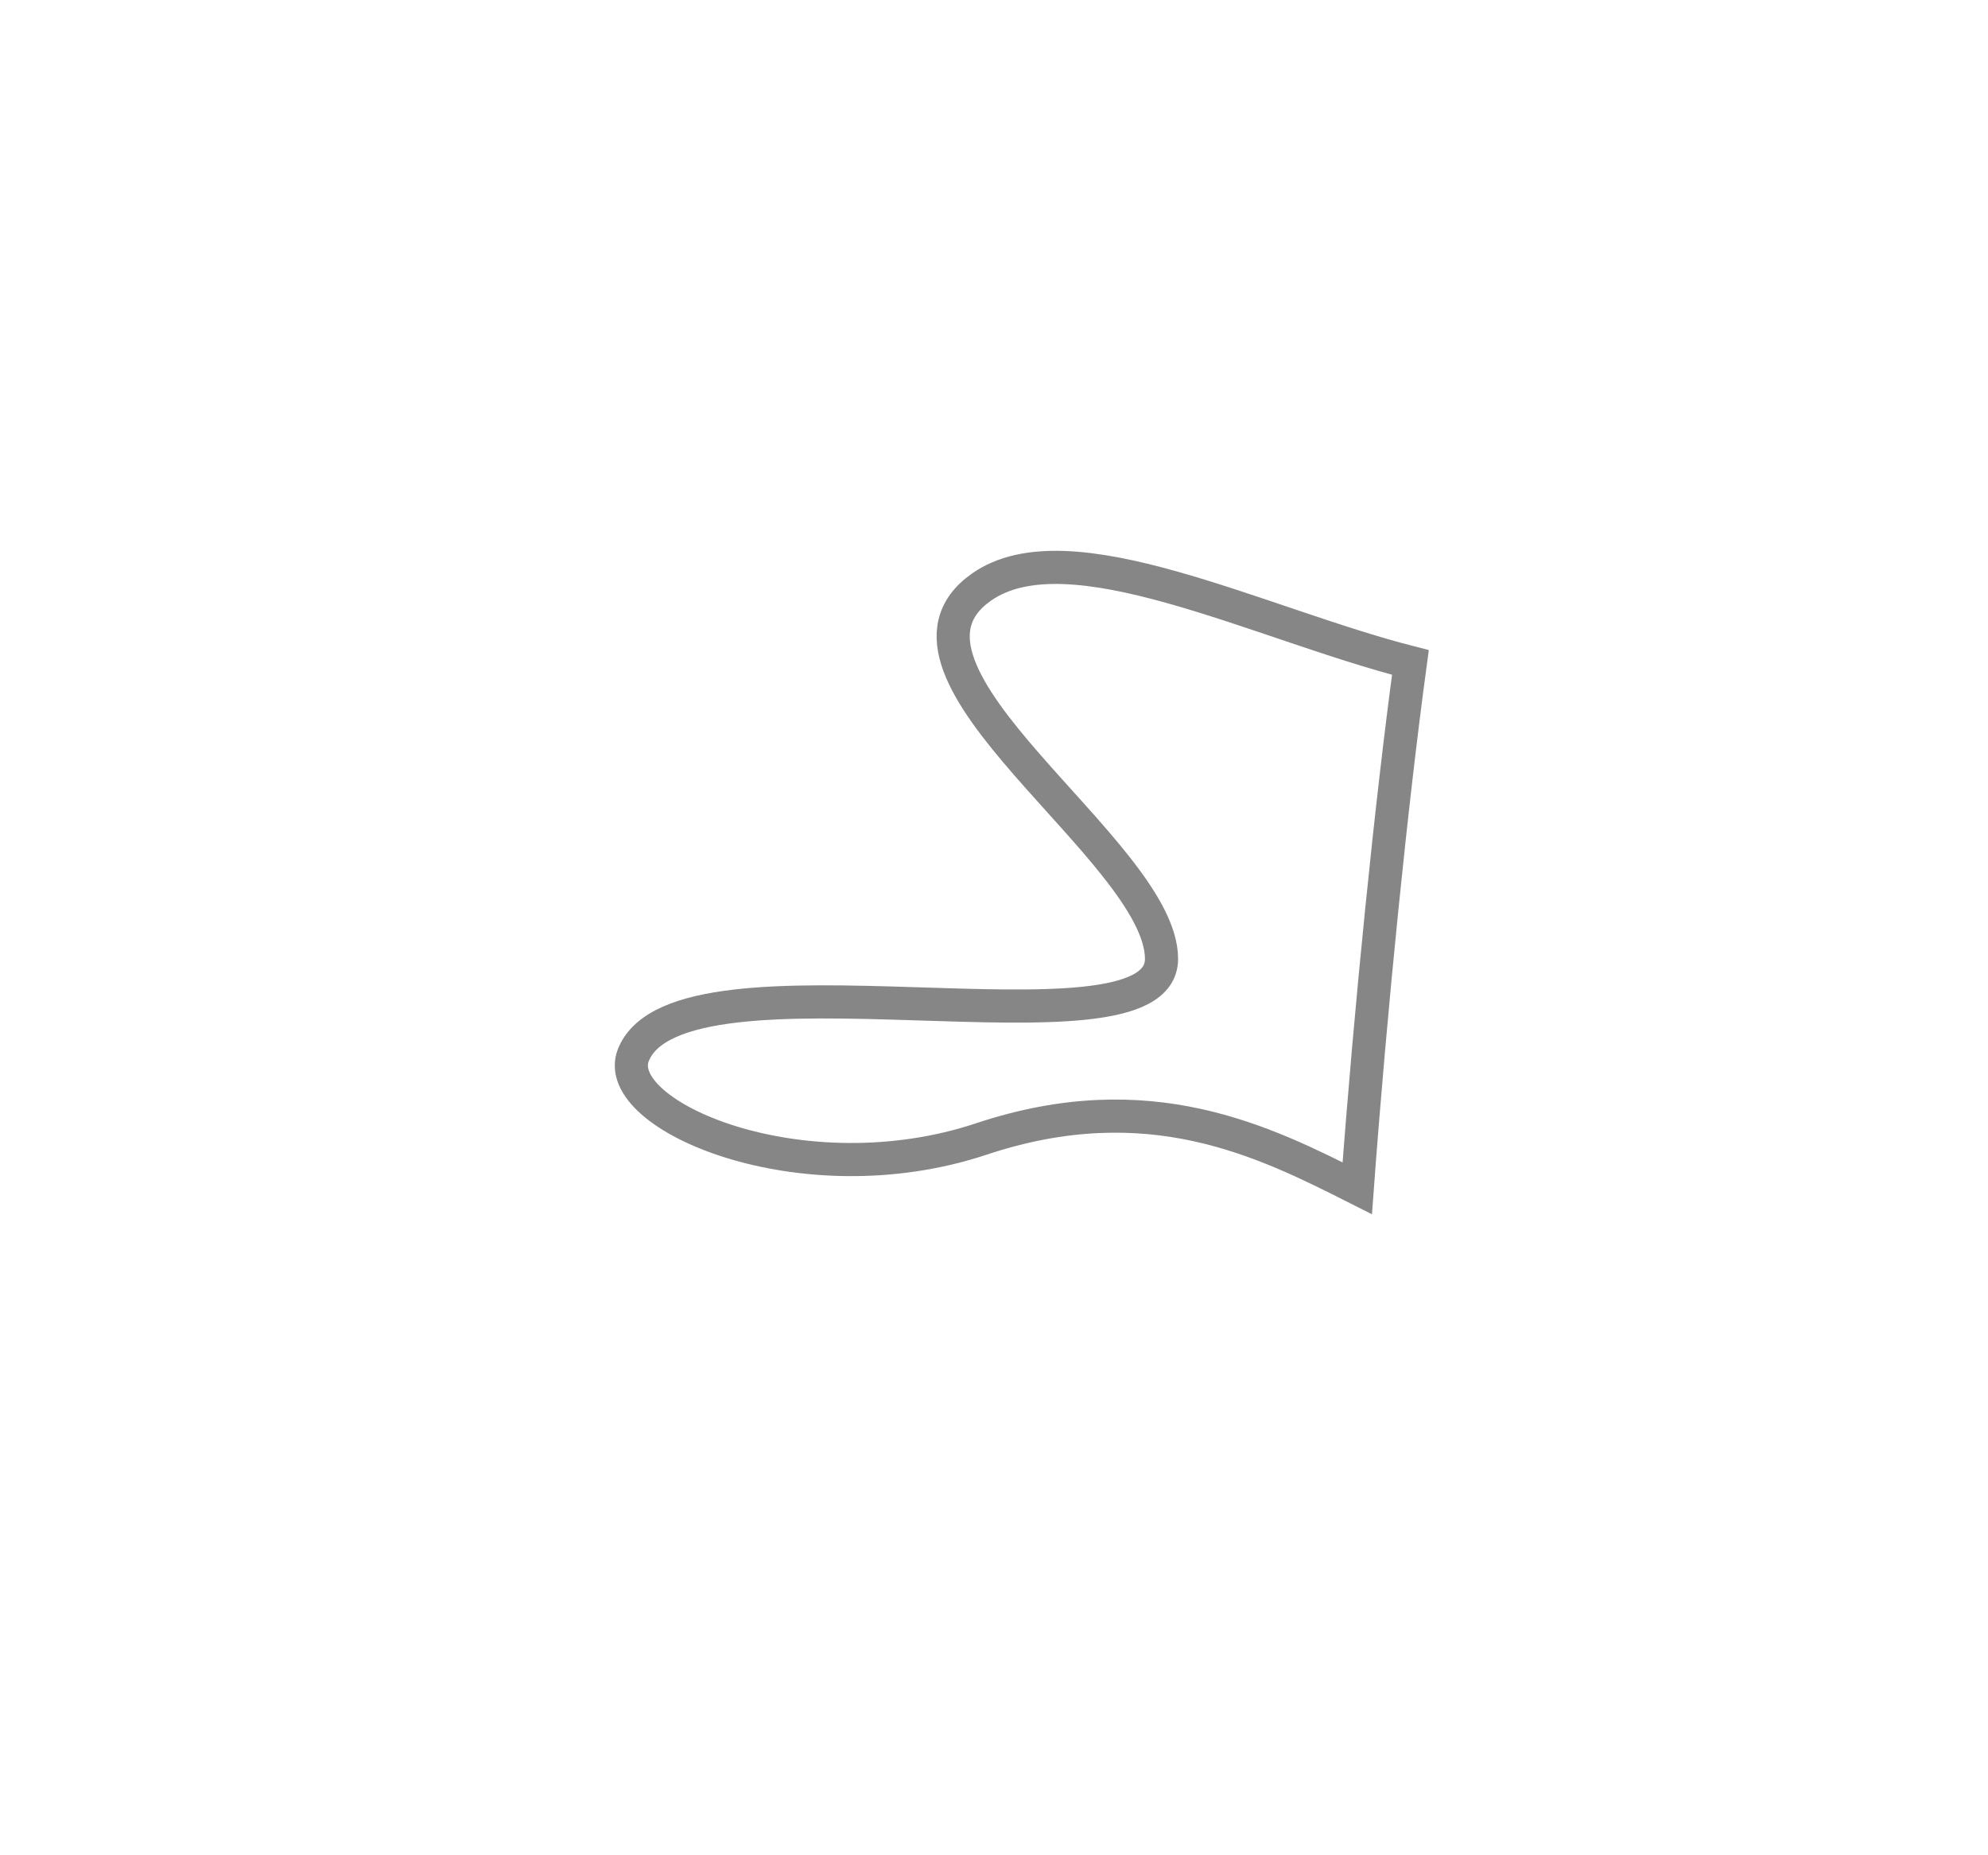 <svg width="15" height="14" viewBox="0 0 15 14" fill="none" xmlns="http://www.w3.org/2000/svg">
<g filter="url(#filter0_d_877_3317)">
<path fill-rule="evenodd" clip-rule="evenodd" d="M7.406 2.43C6.5 3.065 8.764 4.422 8.764 5.236C8.764 6.05 5.13 5.083 4.779 5.961C4.598 6.415 6.048 7.047 7.407 6.594C8.671 6.174 9.54 6.613 10.241 6.967C10.342 5.598 10.499 4.05 10.642 2.999C9.493 2.705 8.065 1.968 7.406 2.43Z" fill="white"/>
<path fill-rule="evenodd" clip-rule="evenodd" d="M7.406 2.43C6.5 3.065 8.764 4.422 8.764 5.236C8.764 6.05 5.13 5.083 4.779 5.961C4.598 6.415 6.048 7.047 7.407 6.594C8.671 6.174 9.54 6.613 10.241 6.967C10.342 5.598 10.499 4.05 10.642 2.999C9.493 2.705 8.065 1.968 7.406 2.43Z" stroke="#868686" stroke-width="0.25"/>
</g>
<defs>
<filter id="filter0_d_877_3317" x="0.639" y="0.156" width="14.143" height="13.008" filterUnits="userSpaceOnUse" color-interpolation-filters="sRGB">
<feFlood flood-opacity="0" result="BackgroundImageFix"/>
<feColorMatrix in="SourceAlpha" type="matrix" values="0 0 0 0 0 0 0 0 0 0 0 0 0 0 0 0 0 0 127 0" result="hardAlpha"/>
<feOffset dy="2"/>
<feGaussianBlur stdDeviation="2"/>
<feColorMatrix type="matrix" values="0 0 0 0 0 0 0 0 0 0 0 0 0 0 0 0 0 0 0.01 0"/>
<feBlend mode="normal" in2="BackgroundImageFix" result="effect1_dropShadow_877_3317"/>
<feBlend mode="normal" in="SourceGraphic" in2="effect1_dropShadow_877_3317" result="shape"/>
</filter>
</defs>
</svg>
